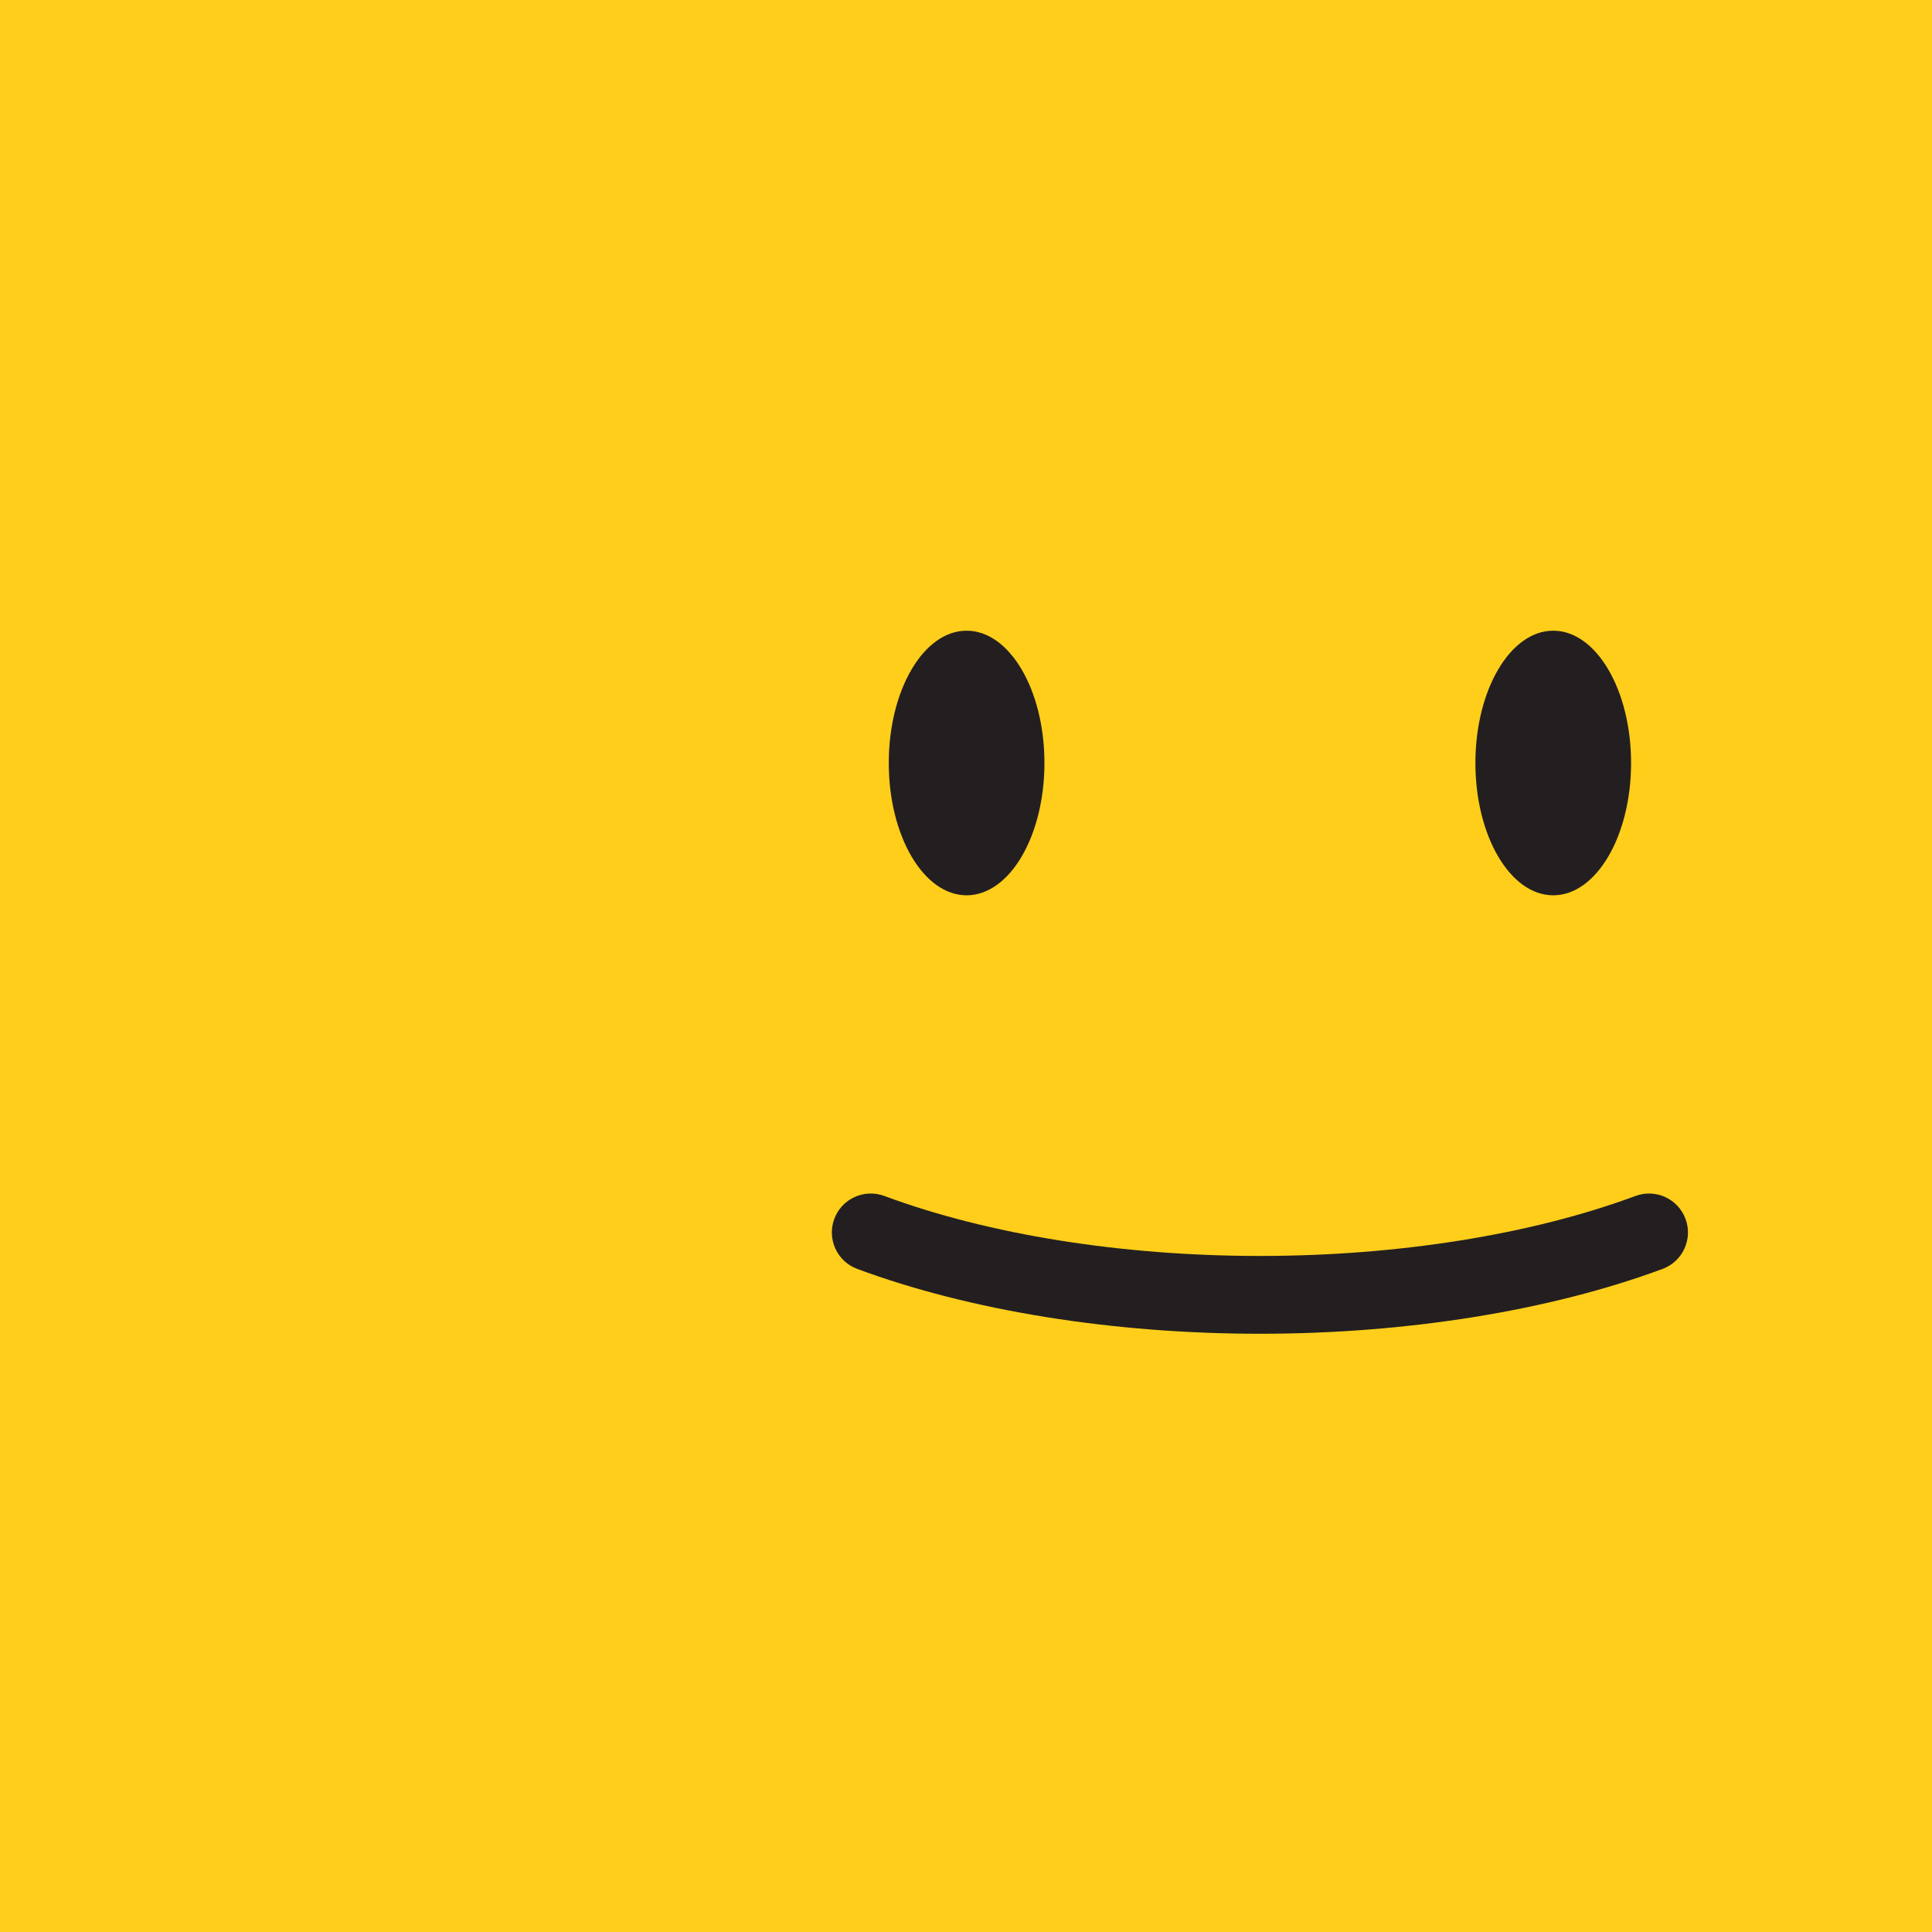 <?xml version="1.0" encoding="utf-8"?>
<!-- Generator: Adobe Illustrator 28.0.0, SVG Export Plug-In . SVG Version: 6.00 Build 0)  -->
<svg version="1.1" xmlns="http://www.w3.org/2000/svg" xmlns:xlink="http://www.w3.org/1999/xlink" x="0px" y="0px"
	 viewBox="0 0 1080 1080" style="enable-background:new 0 0 1080 1080;" xml:space="preserve">
<style type="text/css">
	.st0{fill:#FECE1B;}
	.st1{fill:#231F20;}
</style>
<g id="Yellow">
	<rect x="0" y="0" class="st0" width="1080" height="1080"/>
</g>
<g id="Face">
	<ellipse class="st1" cx="540.34" cy="426.52" rx="43.51" ry="73.96"/>
	<ellipse class="st1" cx="868.27" cy="426.52" rx="43.51" ry="73.96"/>
	<g>
		<path class="st1" d="M704.3,745.58c-82.16,0-162.11-12.87-225.11-36.25c-11.26-4.18-17-16.7-12.82-27.96
			c4.18-11.26,16.69-17,27.96-12.82c58.28,21.63,132.84,33.53,209.96,33.53c77.13,0,151.7-11.9,209.96-33.53
			c11.28-4.18,23.78,1.56,27.97,12.82c4.18,11.27-1.56,23.78-12.82,27.96C866.41,732.7,786.47,745.58,704.3,745.58z"/>
	</g>
</g>
</svg>
